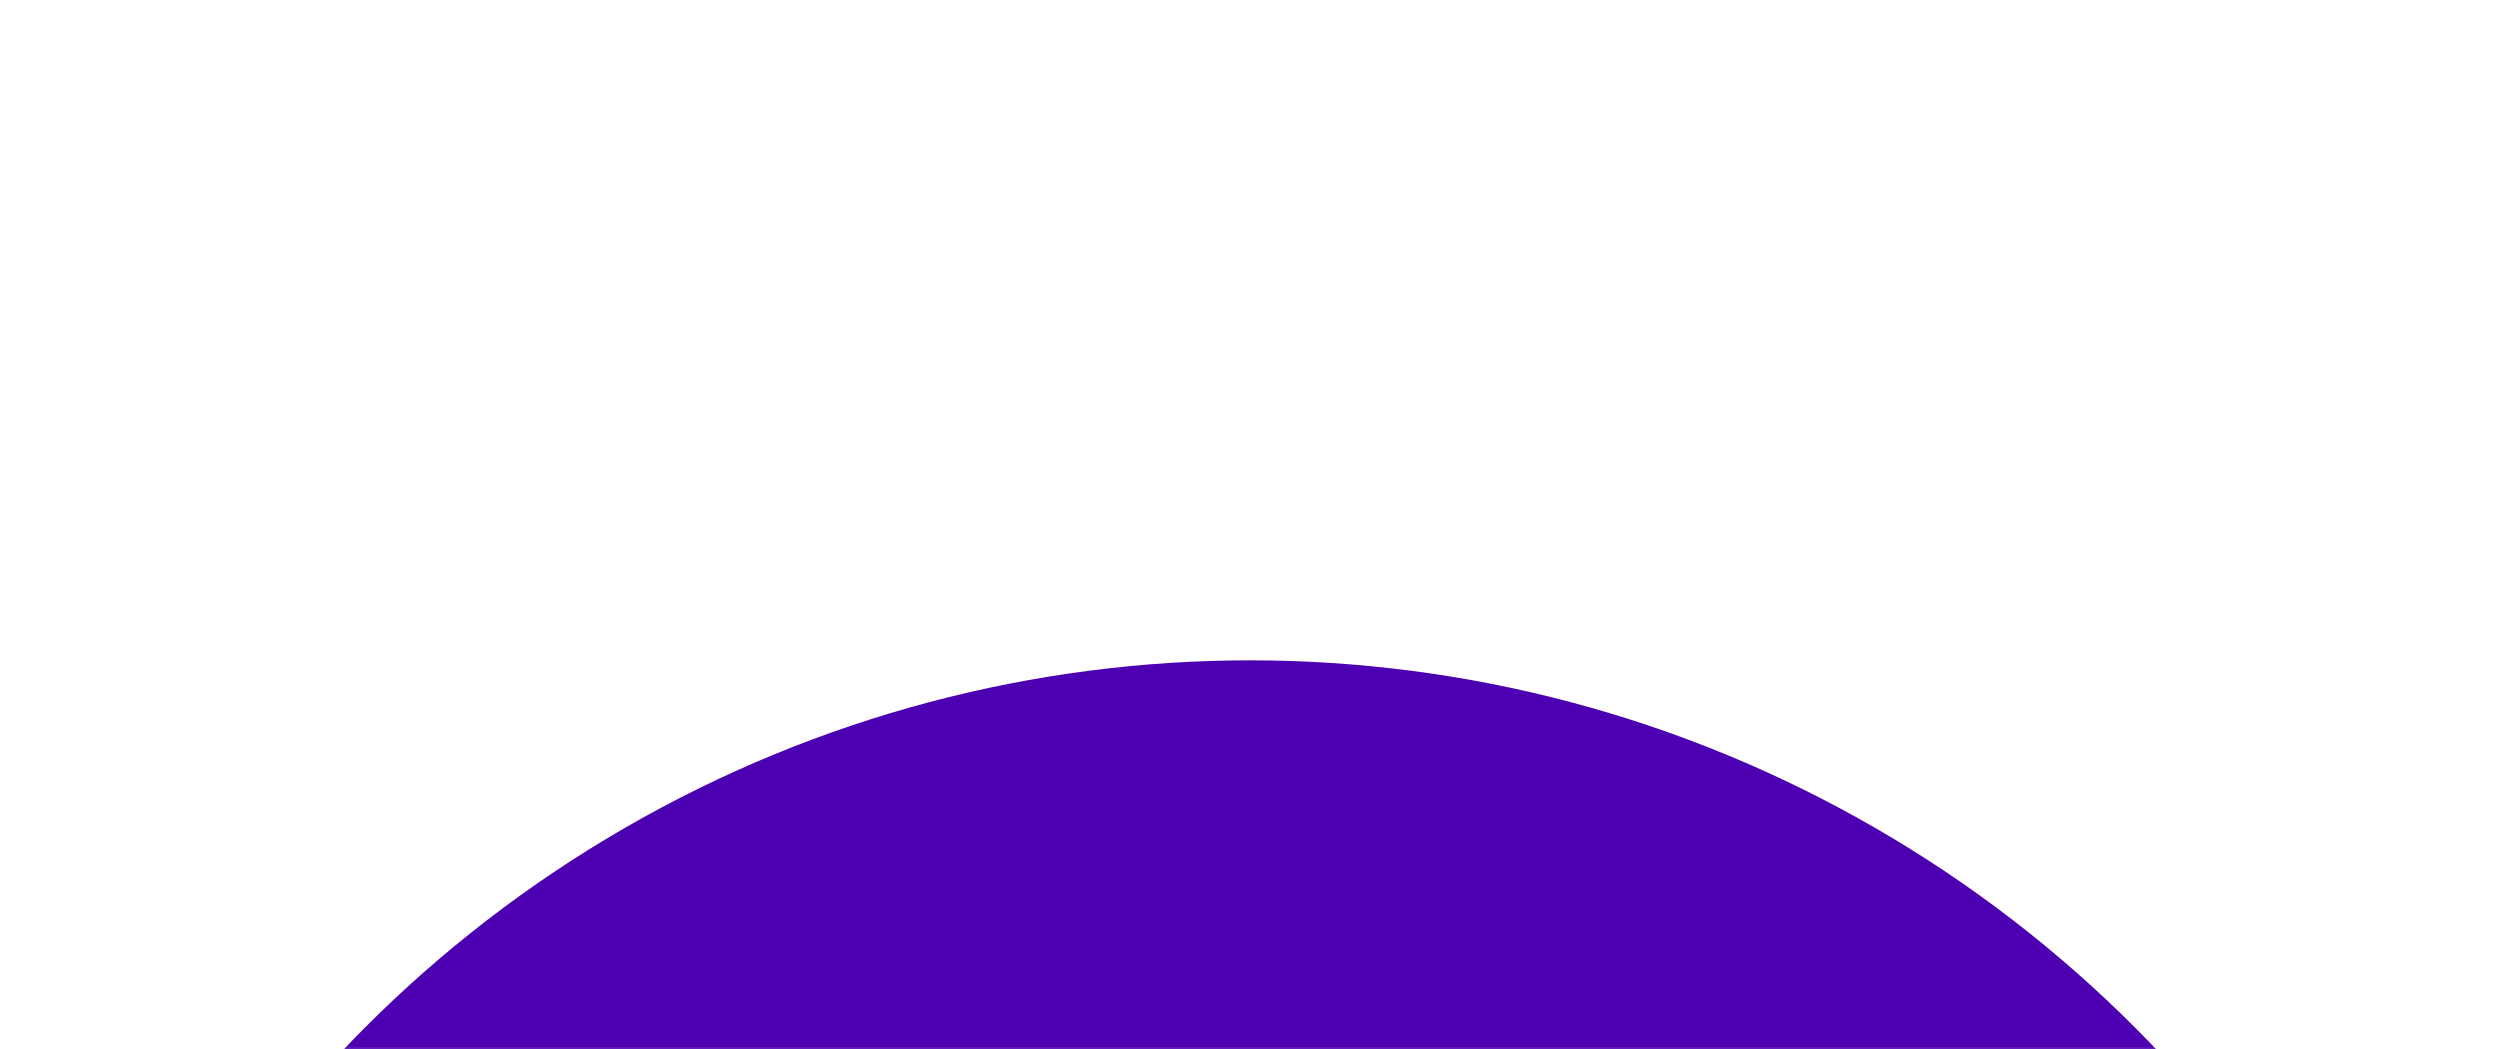 <svg width="1344" height="564" viewBox="0 0 1344 564" fill="none" xmlns="http://www.w3.org/2000/svg">
<g clip-path="url(#clip0_693_587)">
<rect width="1344" height="564" rx="16" fill="white" fill-opacity="0.04"/>
<g filter="url(#filter0_f_693_587)">
<circle cx="672" cy="1027" r="672" fill="#4D00B1"/>
</g>
</g>
<rect x="0.5" y="0.5" width="1343" height="563" rx="15.5" stroke="white" stroke-opacity="0.12"/>
<defs>
<filter id="filter0_f_693_587" x="-1290.7" y="-935.7" width="3925.4" height="3925.4" filterUnits="userSpaceOnUse" color-interpolation-filters="sRGB">
<feFlood flood-opacity="0" result="BackgroundImageFix"/>
<feBlend mode="normal" in="SourceGraphic" in2="BackgroundImageFix" result="shape"/>
<feGaussianBlur stdDeviation="645.35" result="effect1_foregroundBlur_693_587"/>
</filter>
<clipPath id="clip0_693_587">
<rect width="1344" height="564" rx="16" fill="white"/>
</clipPath>
</defs>
</svg>
